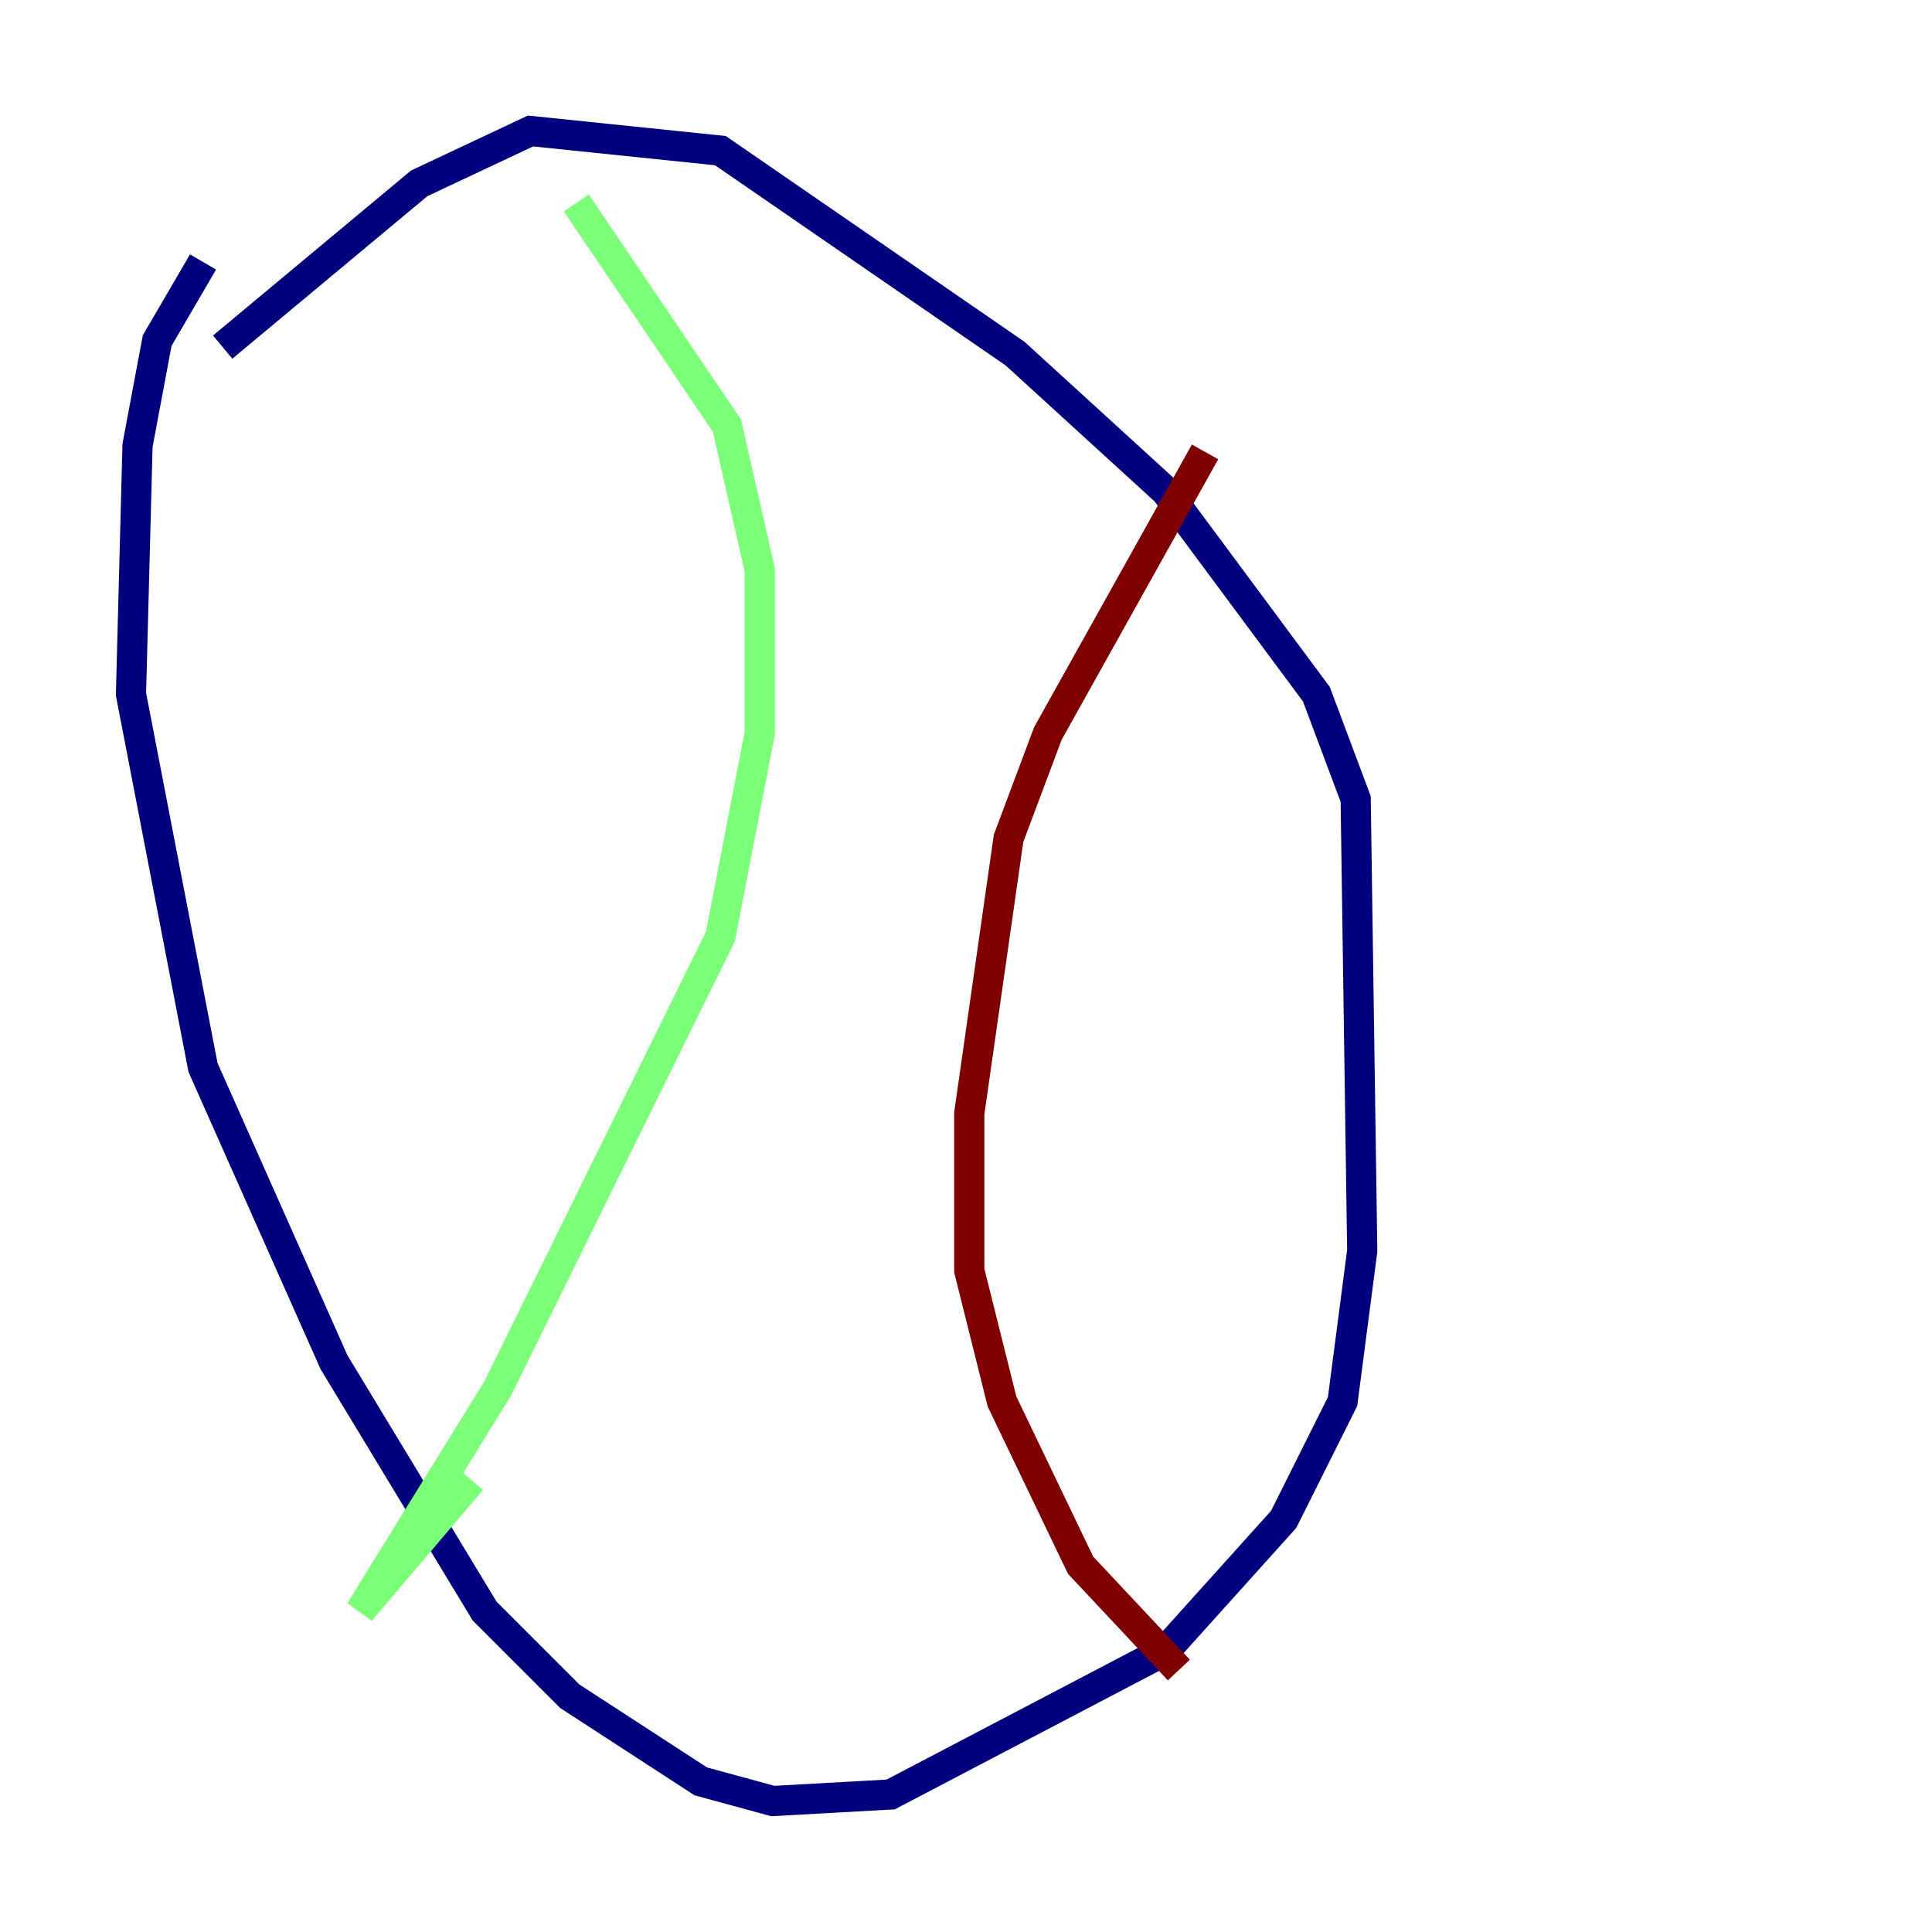 <?xml version="1.0" encoding="utf-8" ?>
<svg baseProfile="tiny" height="128" version="1.2" viewBox="0,0,128,128" width="128" xmlns="http://www.w3.org/2000/svg" xmlns:ev="http://www.w3.org/2001/xml-events" xmlns:xlink="http://www.w3.org/1999/xlink"><defs /><polyline fill="none" points="13.451,17.356 10.414,22.563 9.112,29.505 8.678,45.993 13.451,70.725 22.129,90.251 32.108,106.739 37.749,112.38 46.427,118.02 51.2,119.322 59.01,118.888 77.234,109.342 85.044,100.664 88.949,92.854 90.251,82.875 89.817,52.936 87.214,45.993 77.234,32.542 67.254,23.43 47.729,9.98 35.146,8.678 27.77,12.149 14.752,22.997" stroke="#00007f" stroke-width="2" /><polyline fill="none" points="38.183,13.451 48.163,28.203 50.332,37.749 50.332,48.597 47.729,62.047 32.976,91.986 23.864,106.739 31.241,98.061" stroke="#7cff79" stroke-width="2" /><polyline fill="none" points="79.837,29.939 69.424,48.597 66.82,55.539 64.217,73.763 64.217,84.176 66.386,92.854 71.593,103.702 78.102,110.644" stroke="#7f0000" stroke-width="2" /></svg>